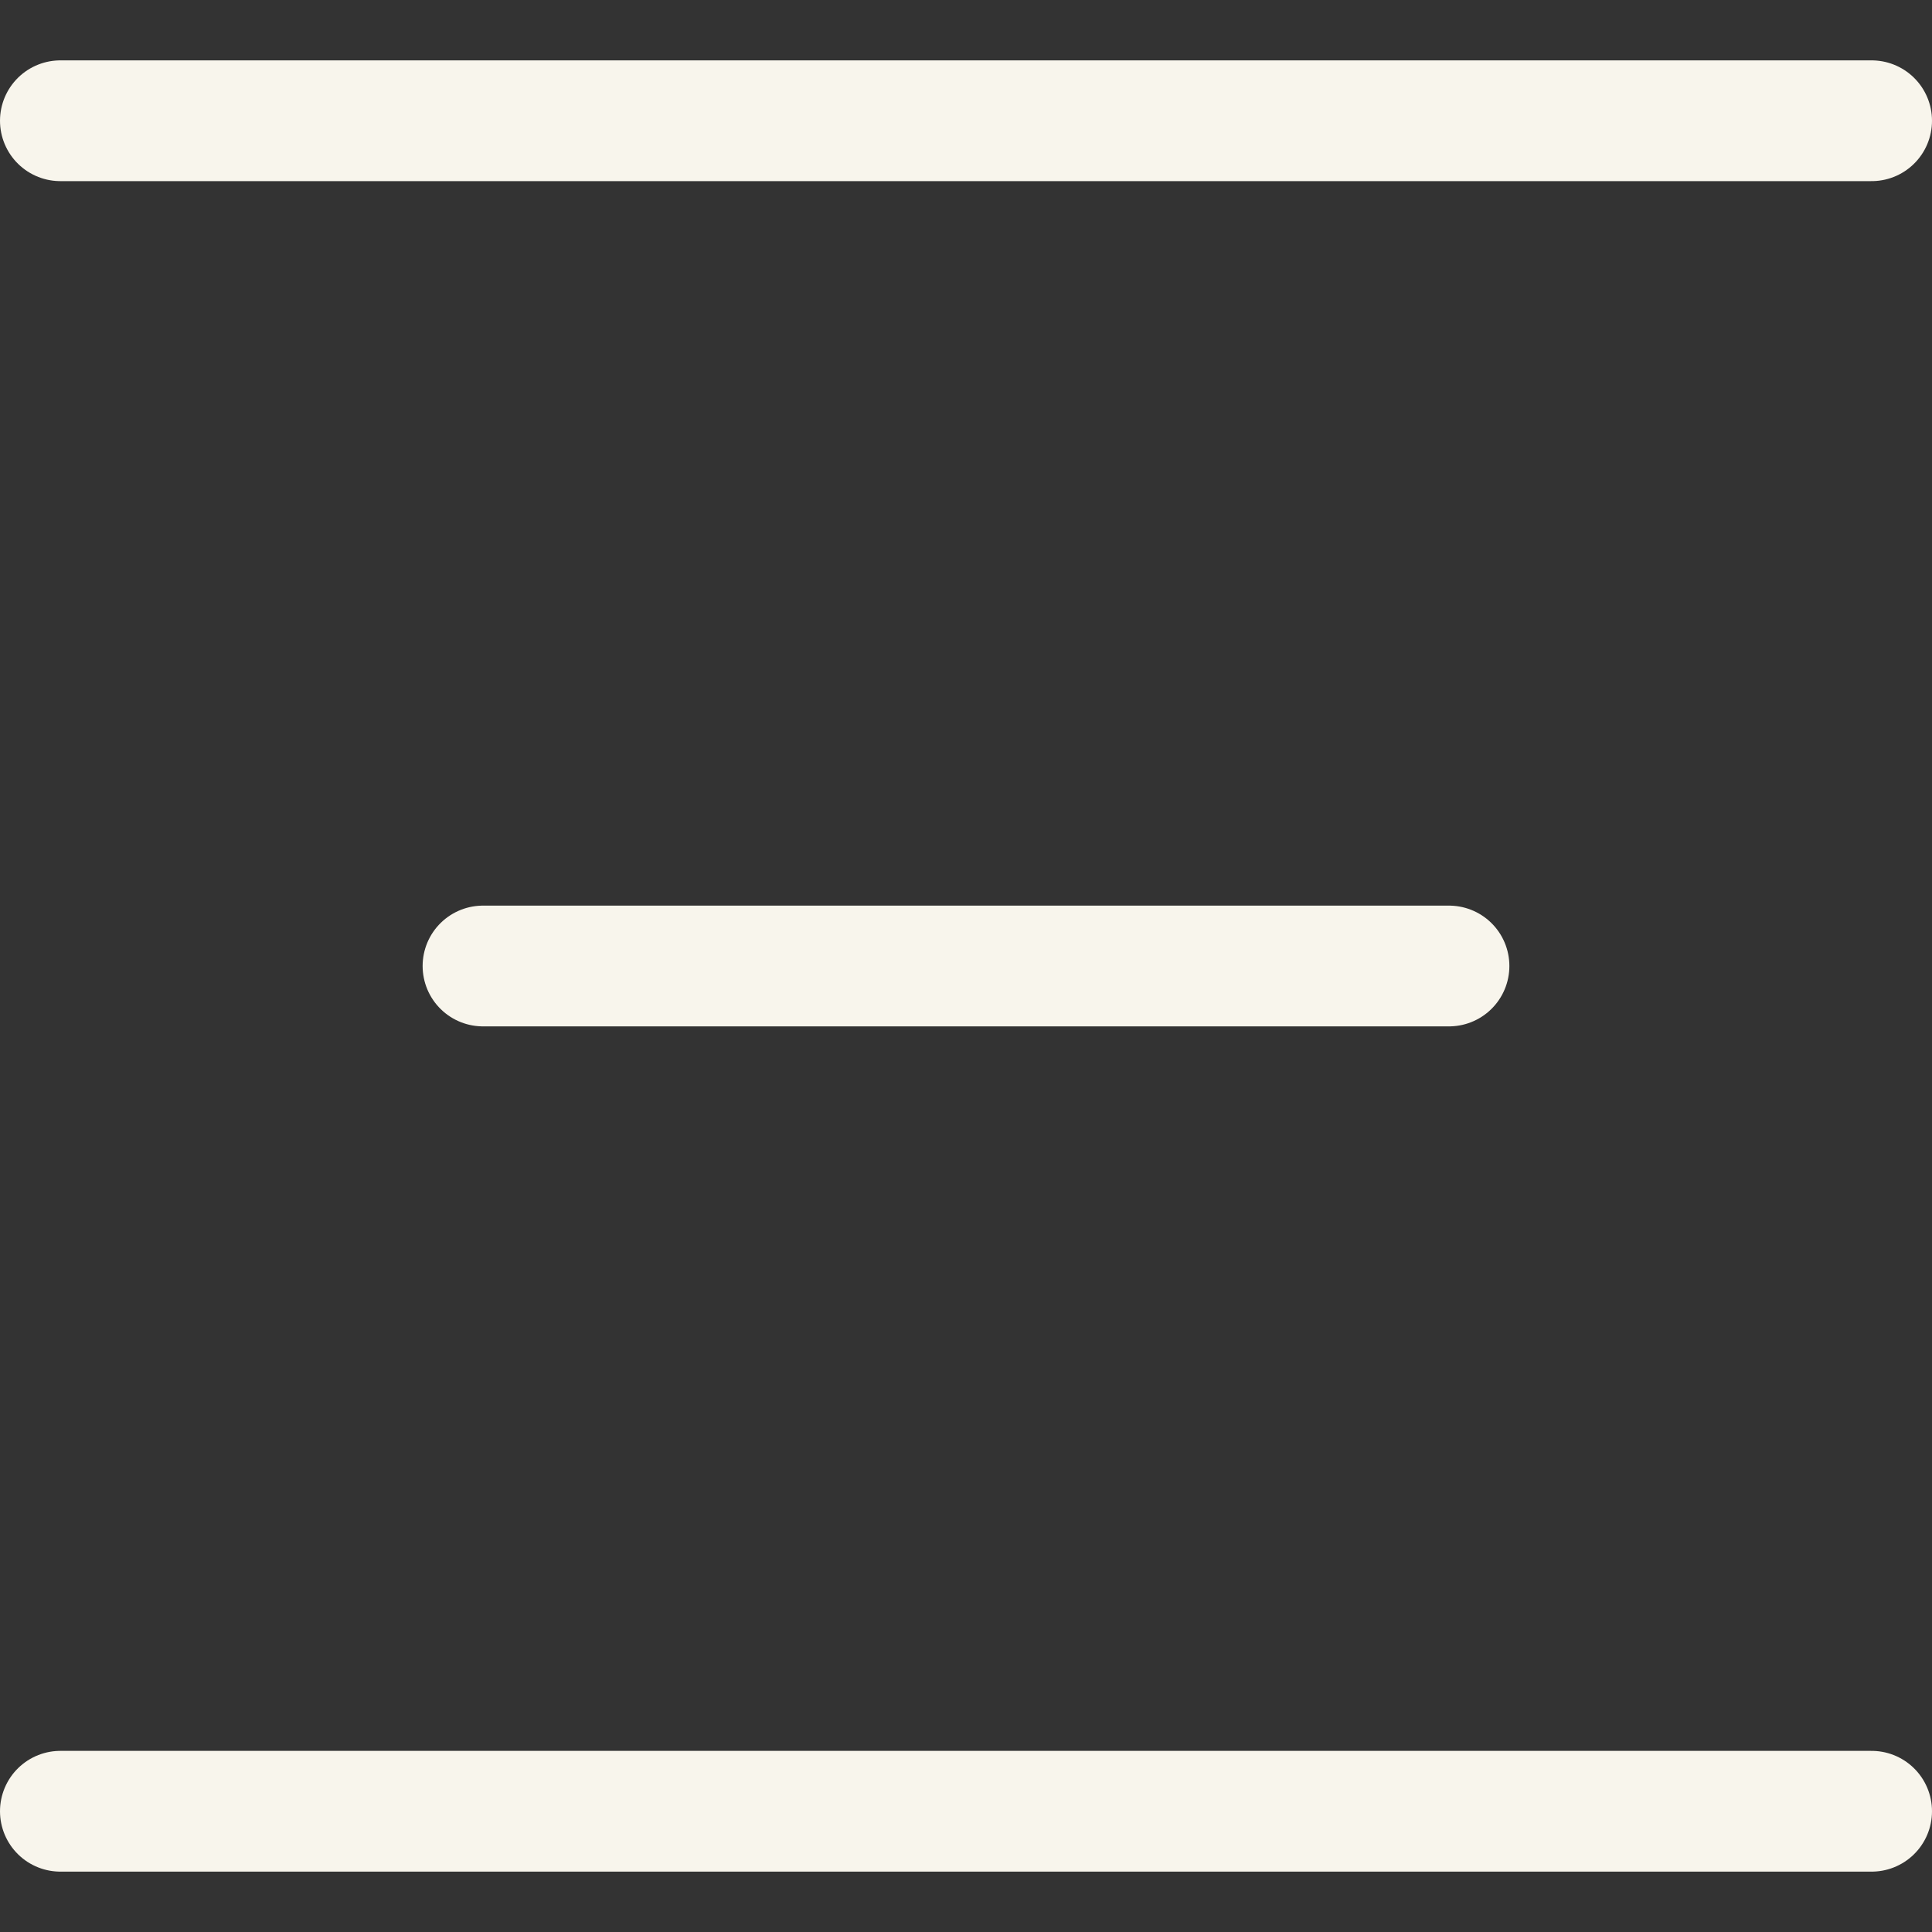 <svg width="32" height="32" viewBox="0 0 32 32" fill="none" xmlns="http://www.w3.org/2000/svg">
<rect x="0" y="0" width="32" height="32" fill="#333333" stroke="none"/>
<path d="M1 2H31" stroke="#F8F5EC" stroke-width="2" stroke-linecap="round"/>
<path d="M8 16L24 16" stroke="#F8F5EC" stroke-width="2" stroke-linecap="round"/>
<path d="M1 30H31" stroke="#F8F5EC" stroke-width="2" stroke-linecap="round"/>
</svg>
